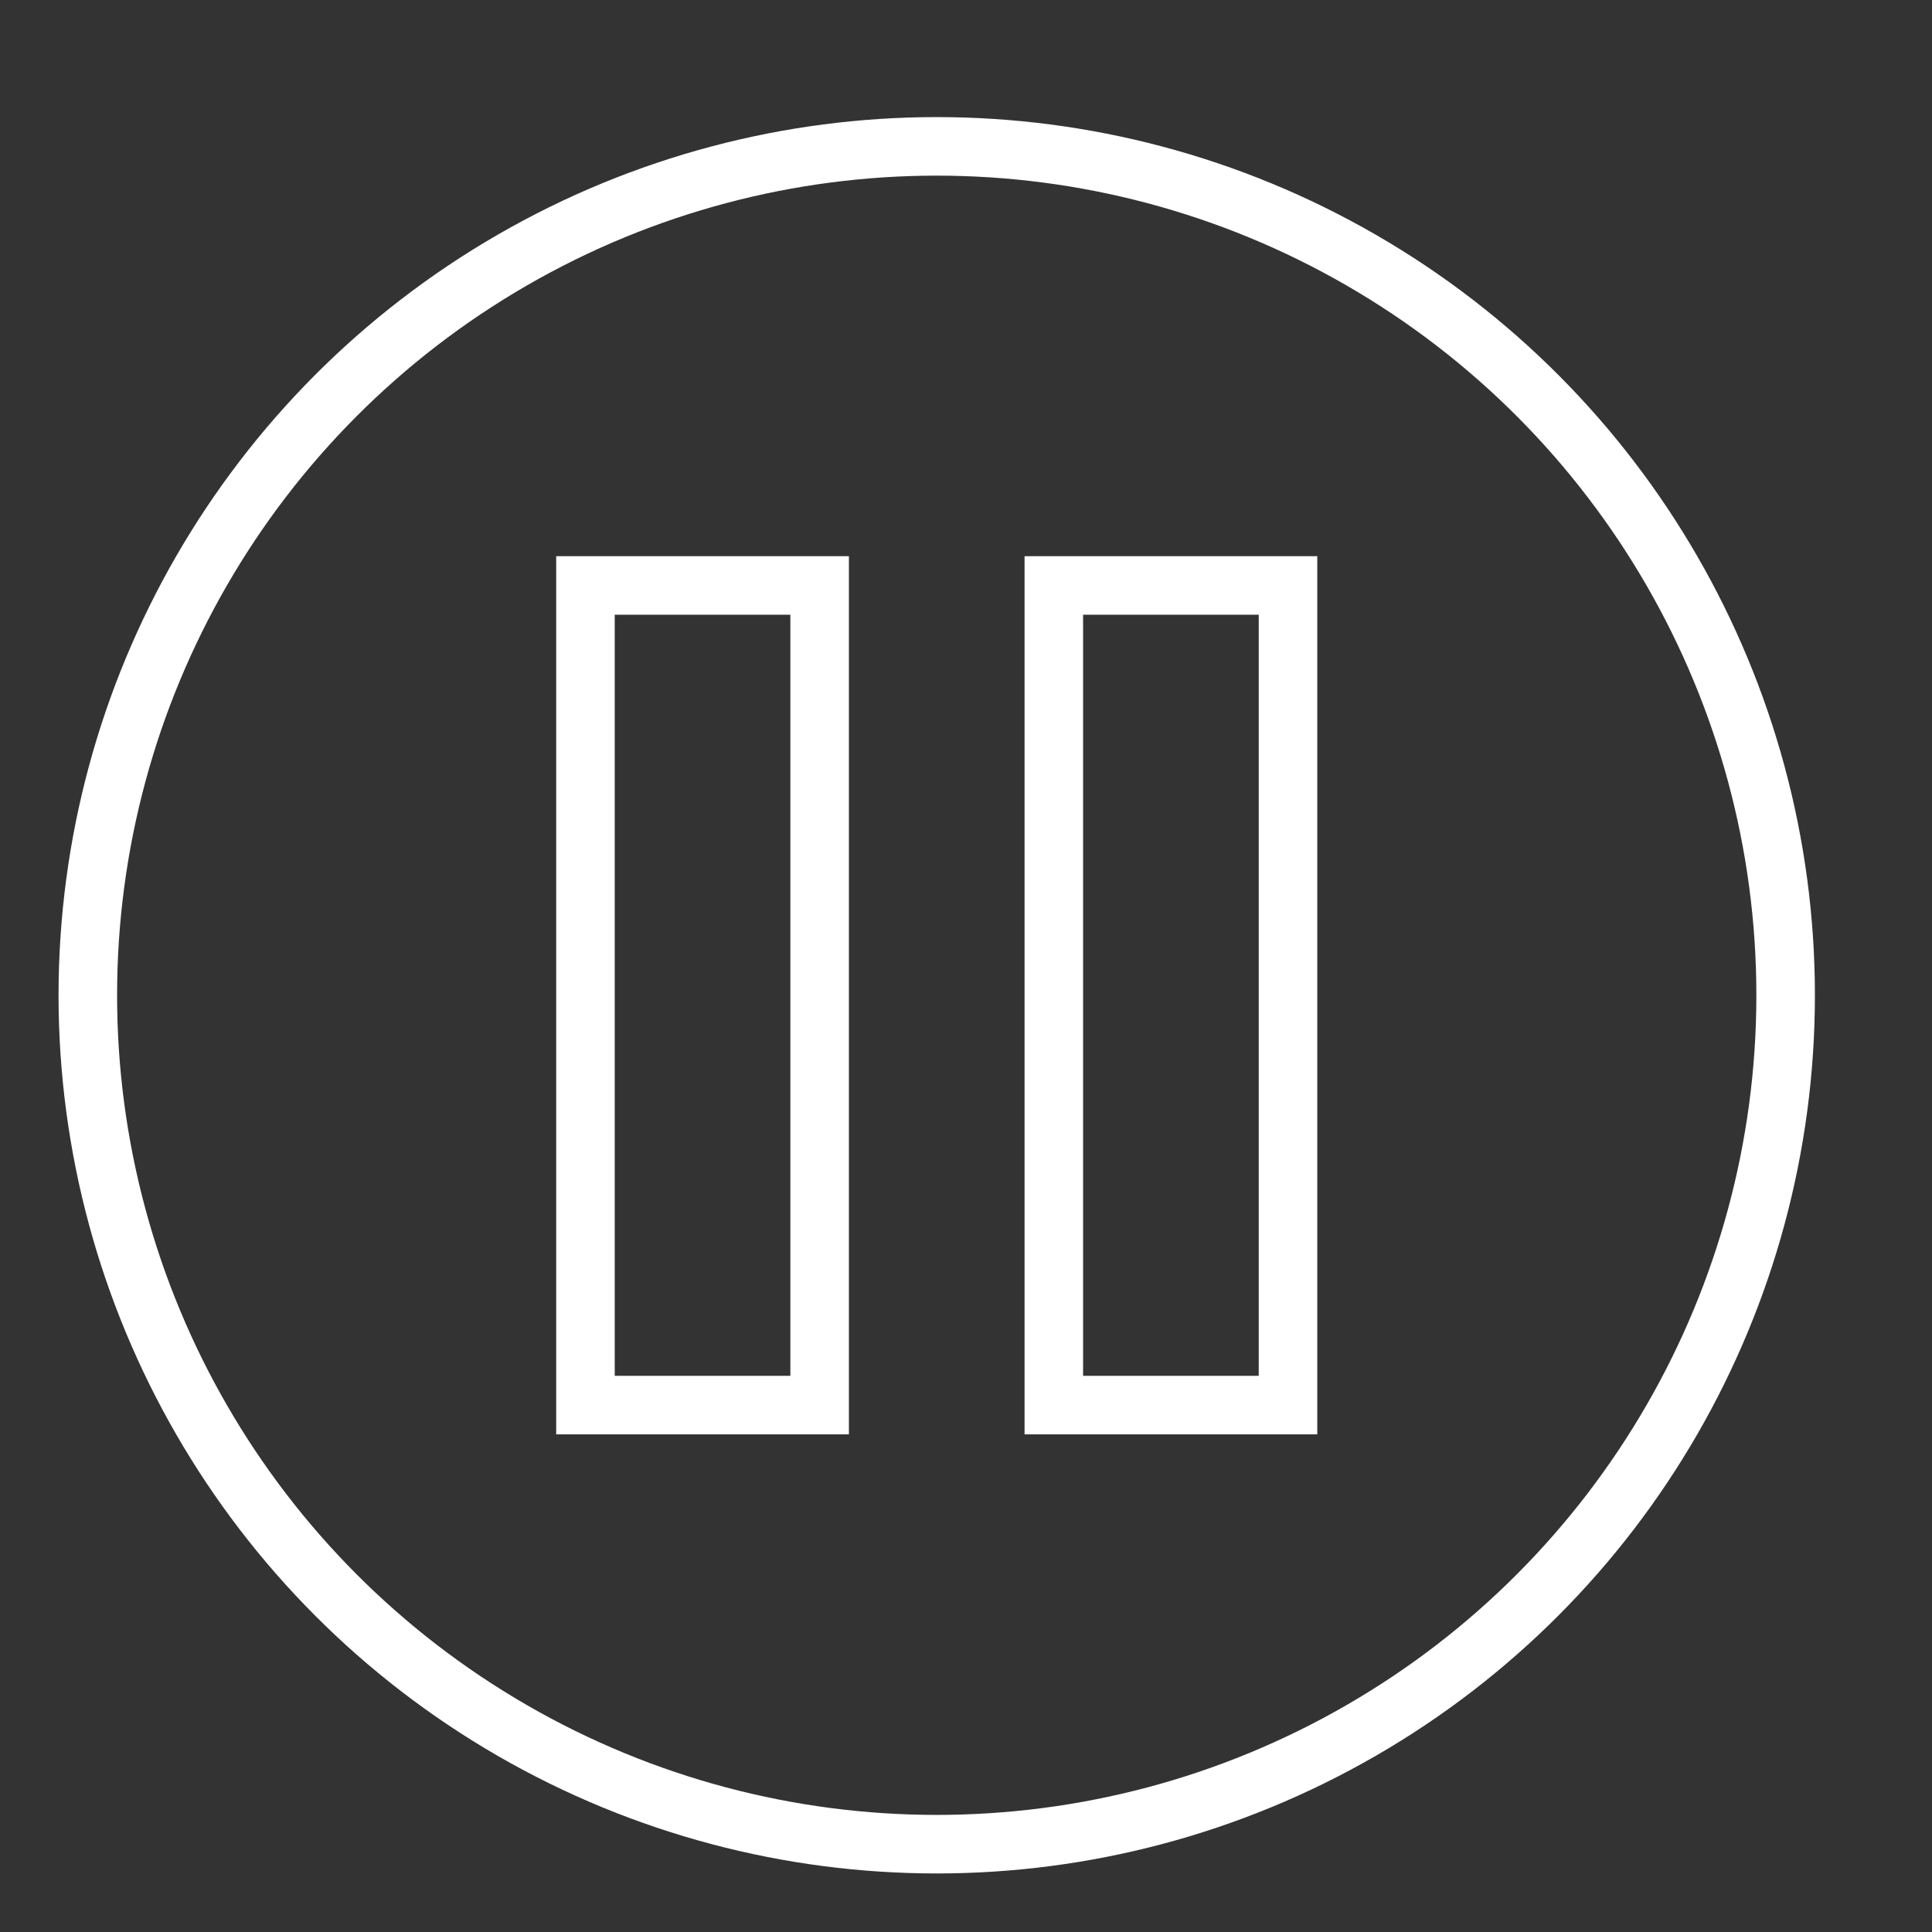<?xml version="1.0" encoding="UTF-8"?>
<!DOCTYPE svg PUBLIC "-//W3C//DTD SVG 1.1//EN" "http://www.w3.org/Graphics/SVG/1.1/DTD/svg11.dtd">
<!-- Creator: CorelDRAW 2019 (64-Bit) -->
<svg xmlns="http://www.w3.org/2000/svg" xml:space="preserve" width="33px" height="33px" version="1.1" shape-rendering="geometricPrecision" text-rendering="geometricPrecision" image-rendering="optimizeQuality" fill-rule="evenodd" clip-rule="evenodd"
viewBox="0 0 33 33"
 xmlns:xlink="http://www.w3.org/1999/xlink"
 xmlns:xodm="http://www.corel.com/coreldraw/odm/2003">
 <rect x="0" y="0" width="33" height="33" fill="#333333" stroke="none"/>
 <g id="Ebene_x0020_1">
  <circle fill="none" stroke="white" stroke-miterlimit="22.926" cx="16" cy="17" r="14.5"/>
  <rect fill="none" stroke="white" stroke-miterlimit="22.926" x="10" y="10" width="4" height="14"/>
  <rect fill="none" stroke="white" stroke-miterlimit="22.926" x="18" y="10" width="4" height="14"/>
 </g>
</svg>
